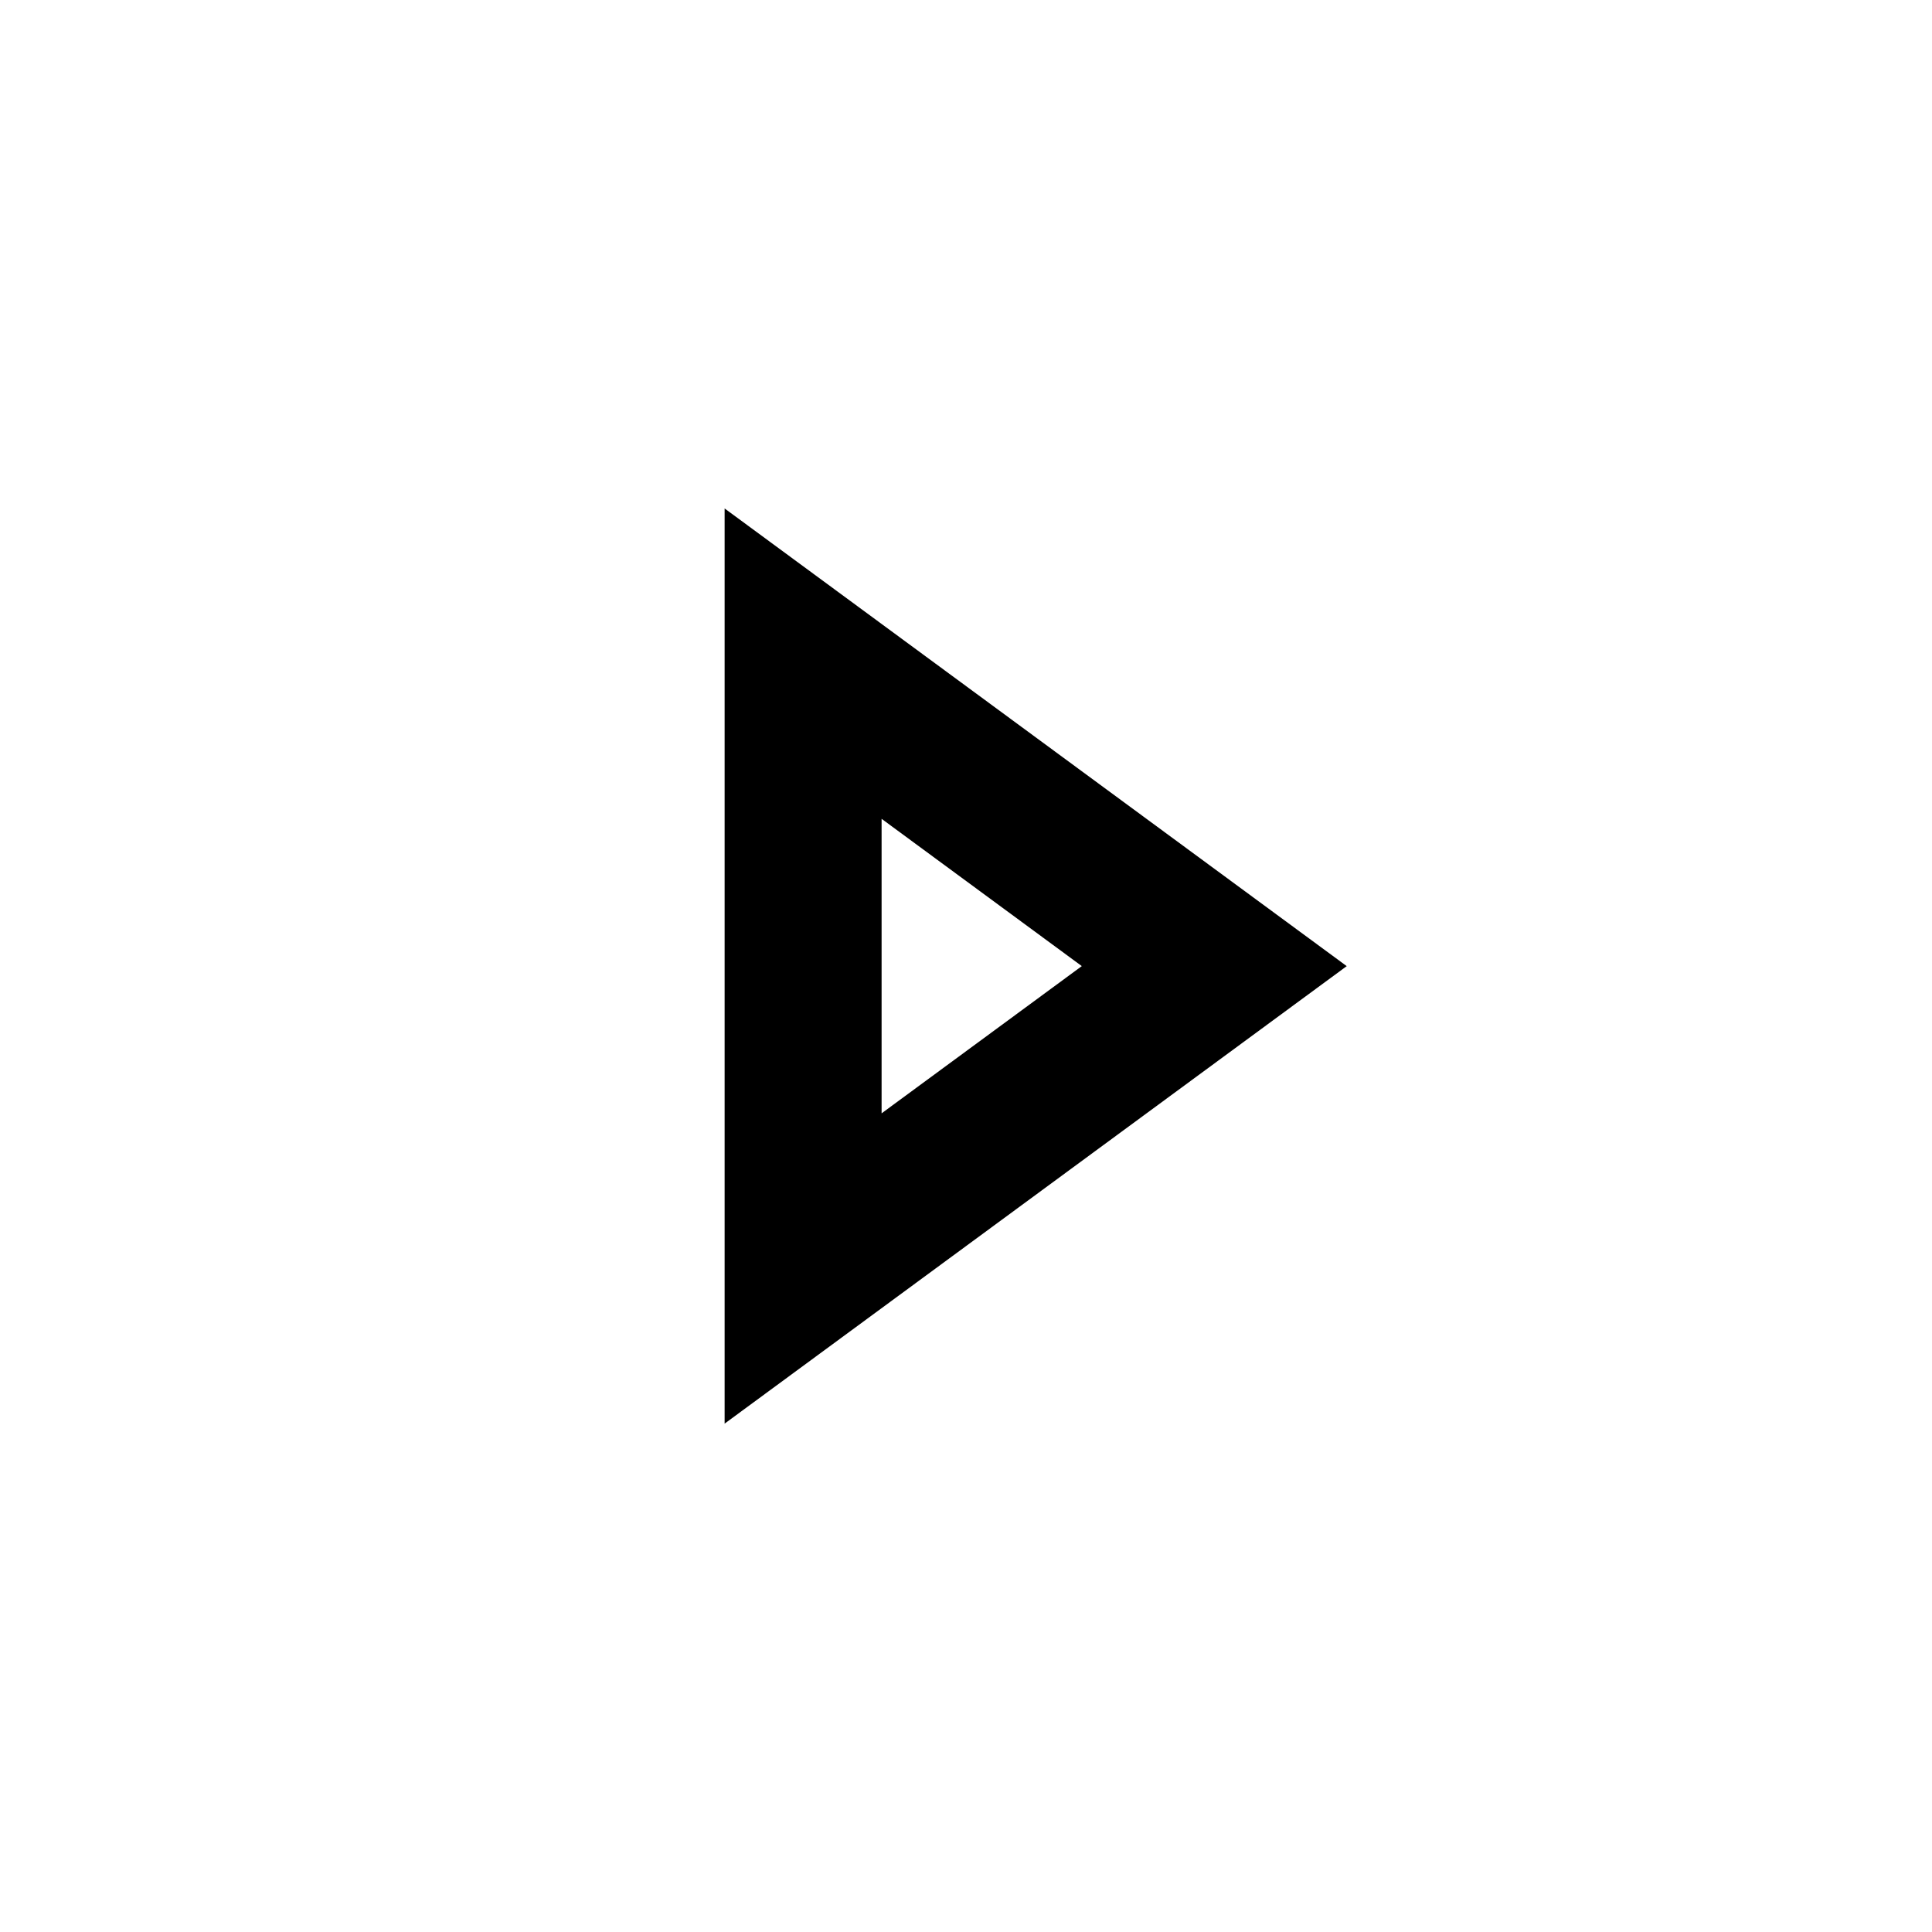 <svg width="16" height="16" viewBox="0 0 16 16" fill="none" xmlns="http://www.w3.org/2000/svg">
<path d="M10.056 8.001L6.651 10.505L6.651 5.496L10.056 8.001ZM10.265 7.847L10.265 7.847L10.265 7.847ZM6.453 5.35L6.453 5.35L6.453 5.35Z" stroke="black" stroke-width="1.3"/>
</svg>
